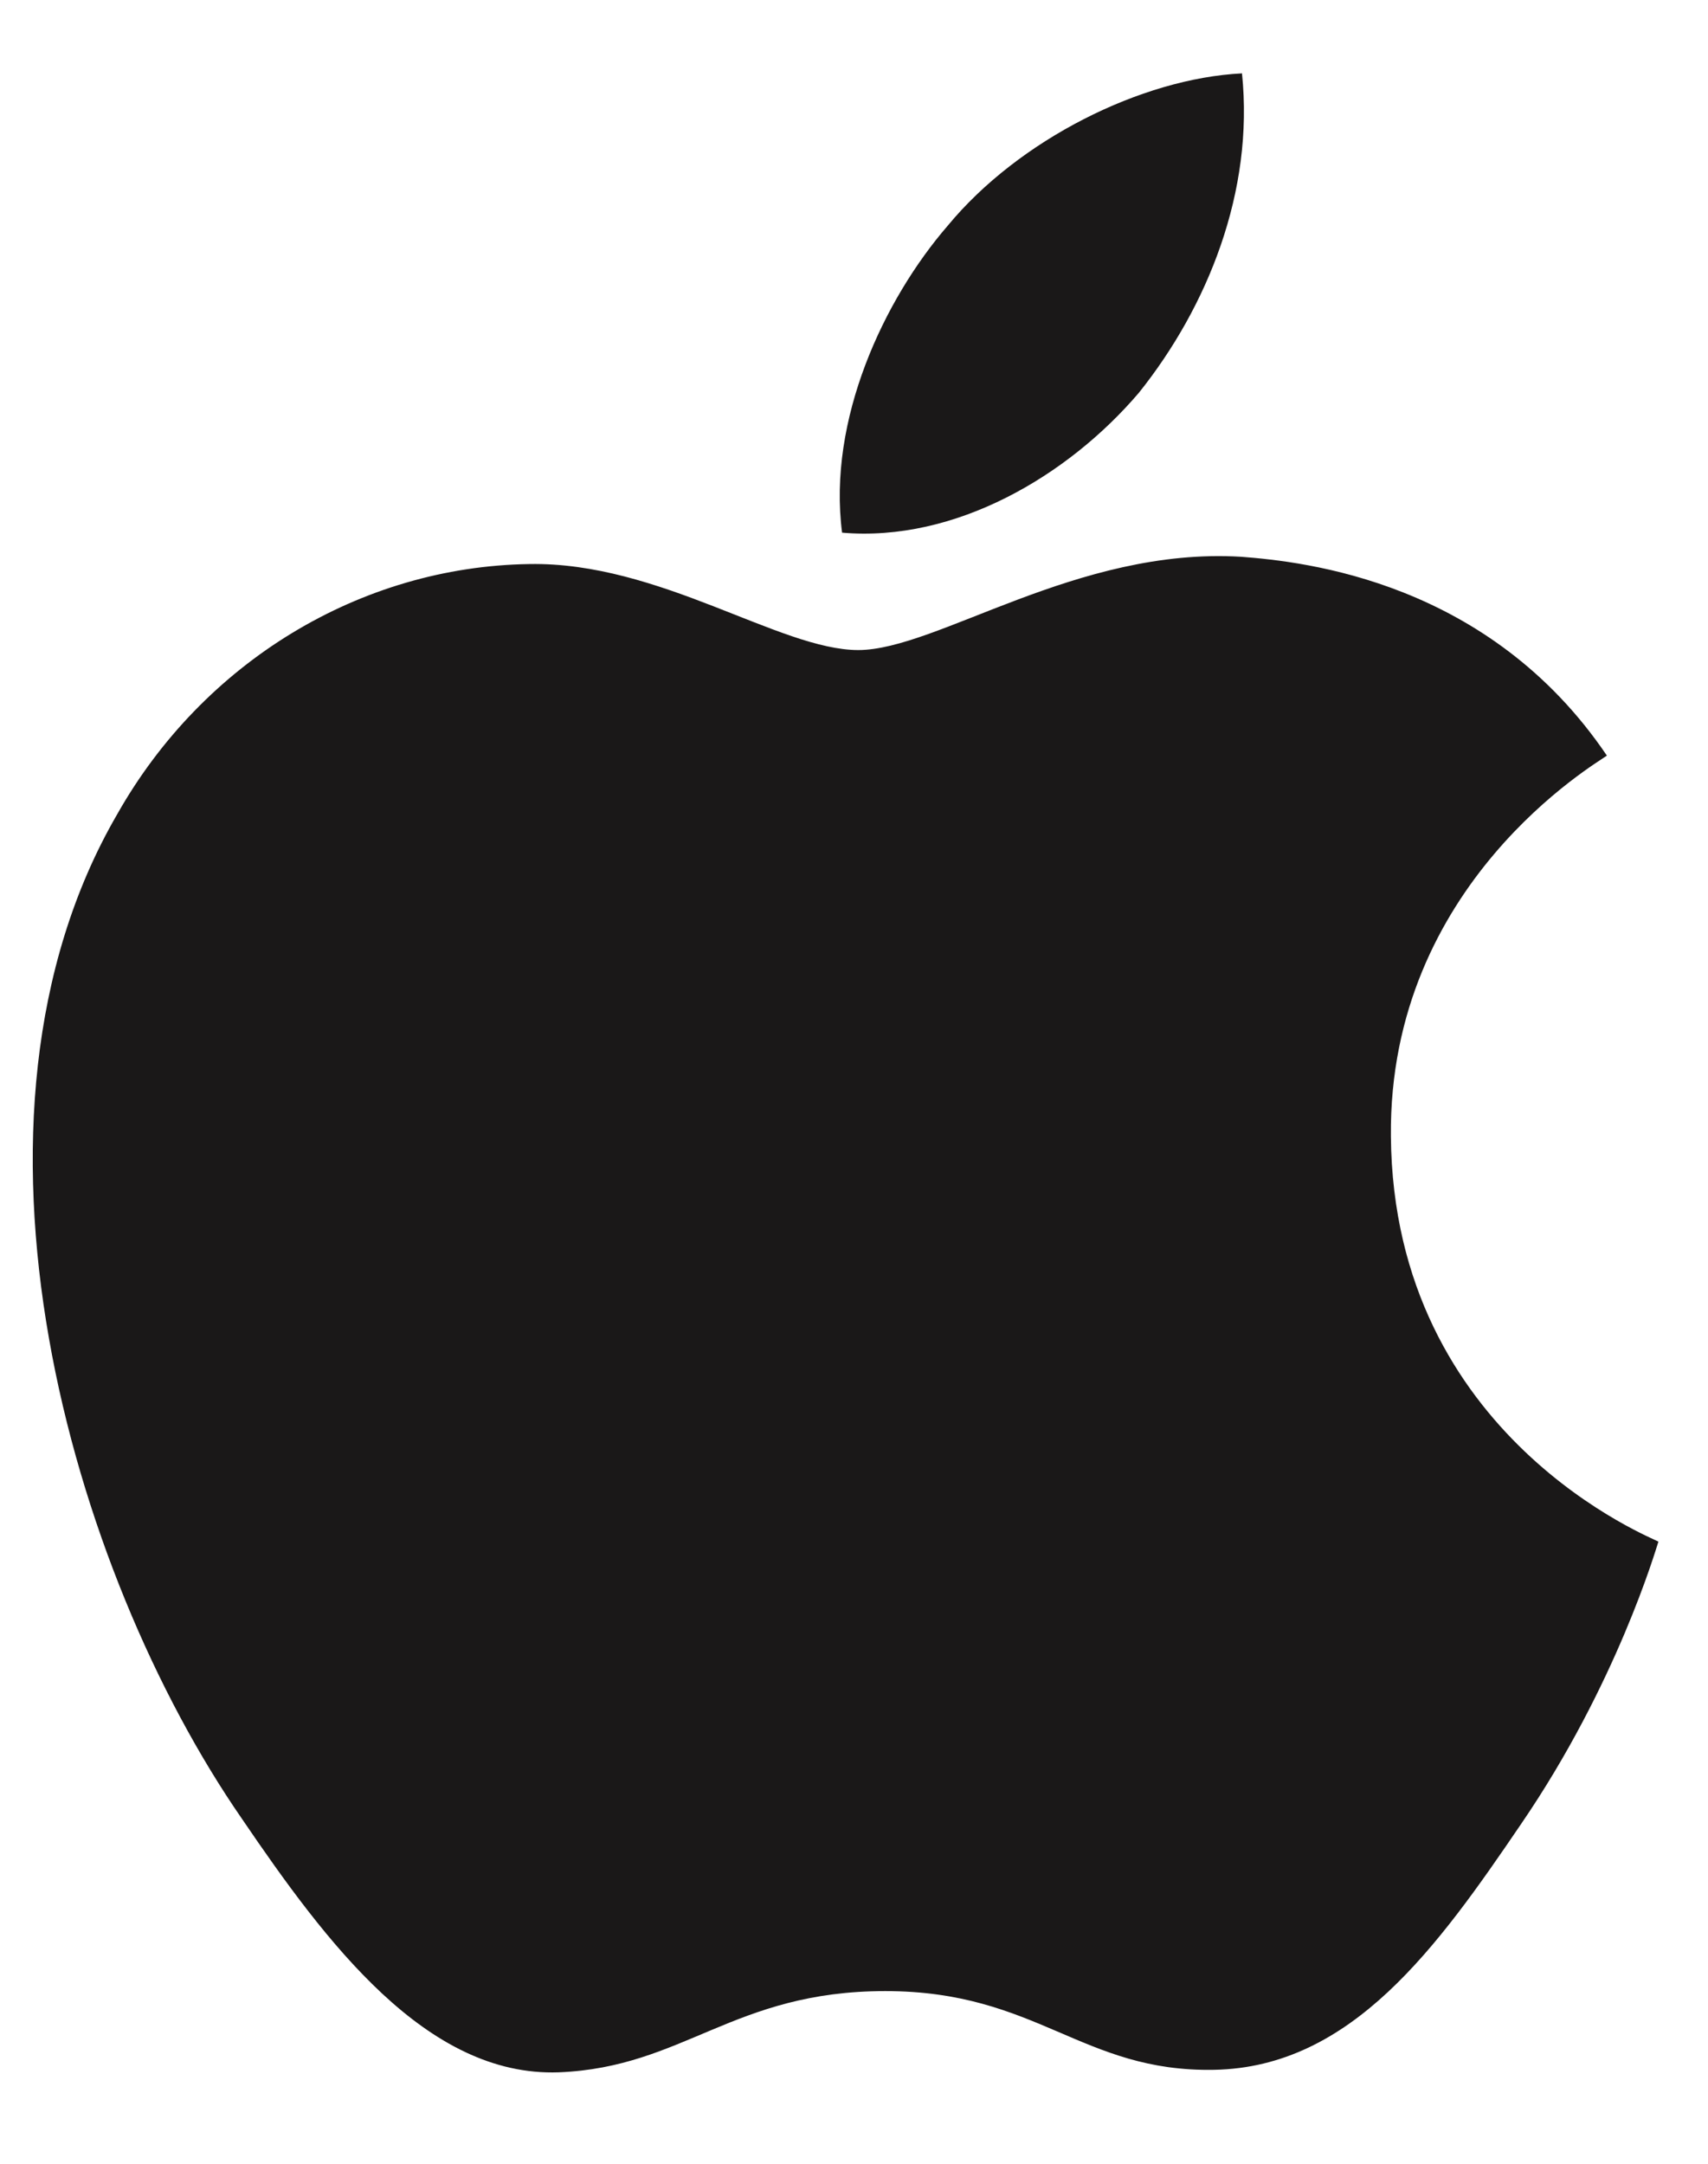<svg width="15" height="19" xmlns="http://www.w3.org/2000/svg" xmlns:xlink="http://www.w3.org/1999/xlink" xmlns:svgjs="http://svgjs.com/svgjs" viewBox="165 432 15 19"><svg width="4" height="5" xmlns="http://www.w3.org/2000/svg" xmlns:xlink="http://www.w3.org/1999/xlink" xmlns:svgjs="http://svgjs.com/svgjs" viewBox="0 0 4.017 5.017" fill="#1a1818" x="172" y="432"><svg xmlns="http://www.w3.org/2000/svg" xmlns:xlink="http://www.w3.org/1999/xlink" width="4" height="5"><path paint-order="stroke fill markers" fill-rule="evenodd" d="M3.015 3.461c.606-.758 1.017-1.776.909-2.816-.887.044-1.97.585-2.596 1.344C.765 2.64.268 3.7.397 4.695c.995.086 1.99-.497 2.618-1.234z"/></svg></svg><svg width="15" height="15" xmlns="http://www.w3.org/2000/svg" xmlns:xlink="http://www.w3.org/1999/xlink" xmlns:svgjs="http://svgjs.com/svgjs" viewBox="0 0 15.017 15.017" fill="#1a1818" x="165" y="436"><svg xmlns="http://www.w3.org/2000/svg" width="15" height="15"><path paint-order="stroke fill markers" fill-rule="evenodd" d="M10.912.89c-1.446-.087-2.675.82-3.366.82-.69 0-1.748-.777-2.892-.756-1.488.022-2.87.863-3.625 2.202-1.554 2.678-.41 6.65 1.1 8.831.735 1.08 1.619 2.268 2.784 2.226 1.101-.044 1.533-.714 2.871-.714 1.337 0 1.726.714 2.891.692 1.209-.022 1.964-1.08 2.698-2.16.842-1.23 1.186-2.418 1.208-2.483-.022-.021-2.33-.907-2.352-3.563-.022-2.224 1.813-3.282 1.899-3.347C13.092 1.106 11.474.933 10.912.89z"/></svg></svg></svg>